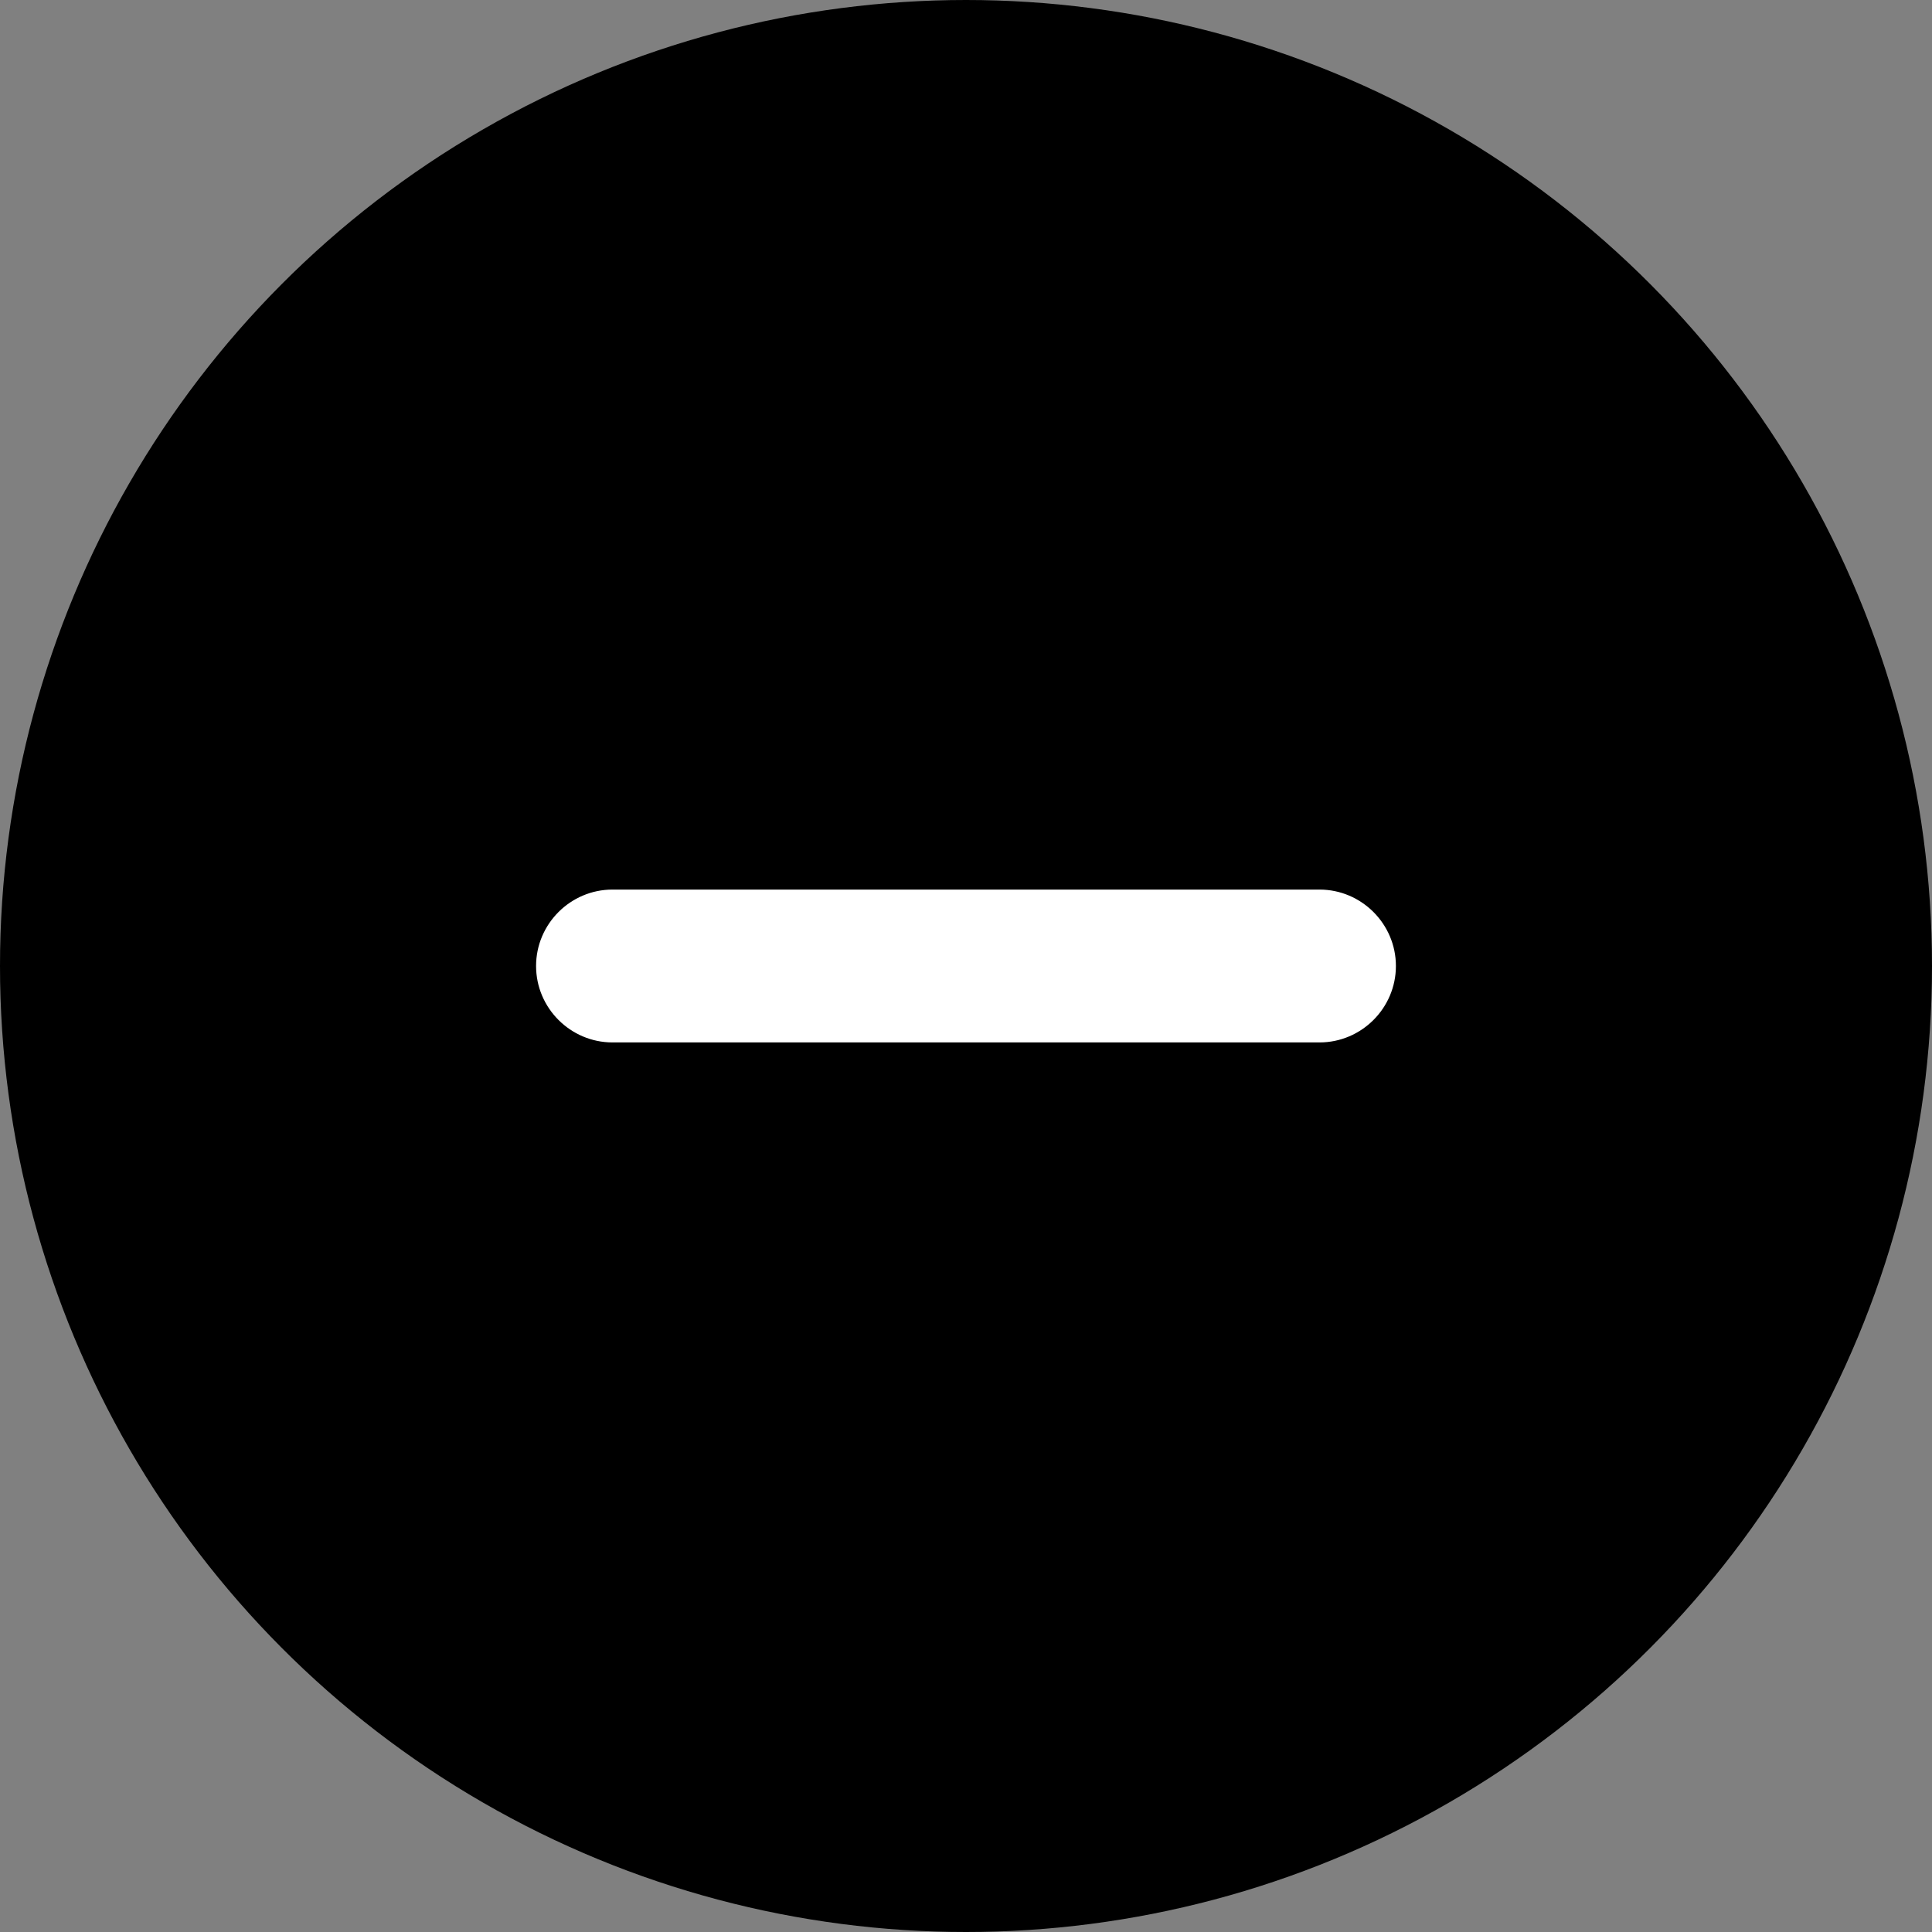<?xml version="1.0" encoding="UTF-8" standalone="no"?>
<svg
   xmlns:dc="http://purl.org/dc/elements/1.1/"
   xmlns:cc="http://creativecommons.org/ns#"
   xmlns:rdf="http://www.w3.org/1999/02/22-rdf-syntax-ns#"
   xmlns:svg="http://www.w3.org/2000/svg"
   xmlns="http://www.w3.org/2000/svg"
   version="1.1"
   id="svg4157"
   viewBox="0 0 100 100"
   height="100"
   width="100">
  <rect x="0" y="0" width="100" height="100" fill="#808080" stroke="none"/>
  <defs
     id="defs4159" />
  <g
     style="fill:#000000;fill-opacity:1"
     transform="translate(0,2.2107222e-5)"
     id="layer1">
    <ellipse
       ry="46"
       rx="46"
       cy="50"
       cx="50"
       id="path4705"
       style="opacity:1;fill:#000000;fill-opacity:1;fill-rule:nonzero;stroke:#000000;stroke-width:8;stroke-linecap:round;stroke-linejoin:bevel;stroke-miterlimit:4;stroke-dasharray:none;stroke-dashoffset:0;stroke-opacity:1" />
  </g>
  <path
     style="fill:#ffffff;fill-opacity:1"
     d="m 31.703,46.044 c -2.176,0 -3.956,1.78 -3.956,3.956 0,2.176 1.78,3.956 3.956,3.956 31.602,0 8.627,2e-6 36.593,2e-6 2.176,0 3.956,-1.78 3.956,-3.956 0,-2.176 -1.78,-3.956 -3.956,-3.956 -27.898,0 -8.627,2e-6 -36.593,-2e-6 z"
     id="path10331" />
</svg>
